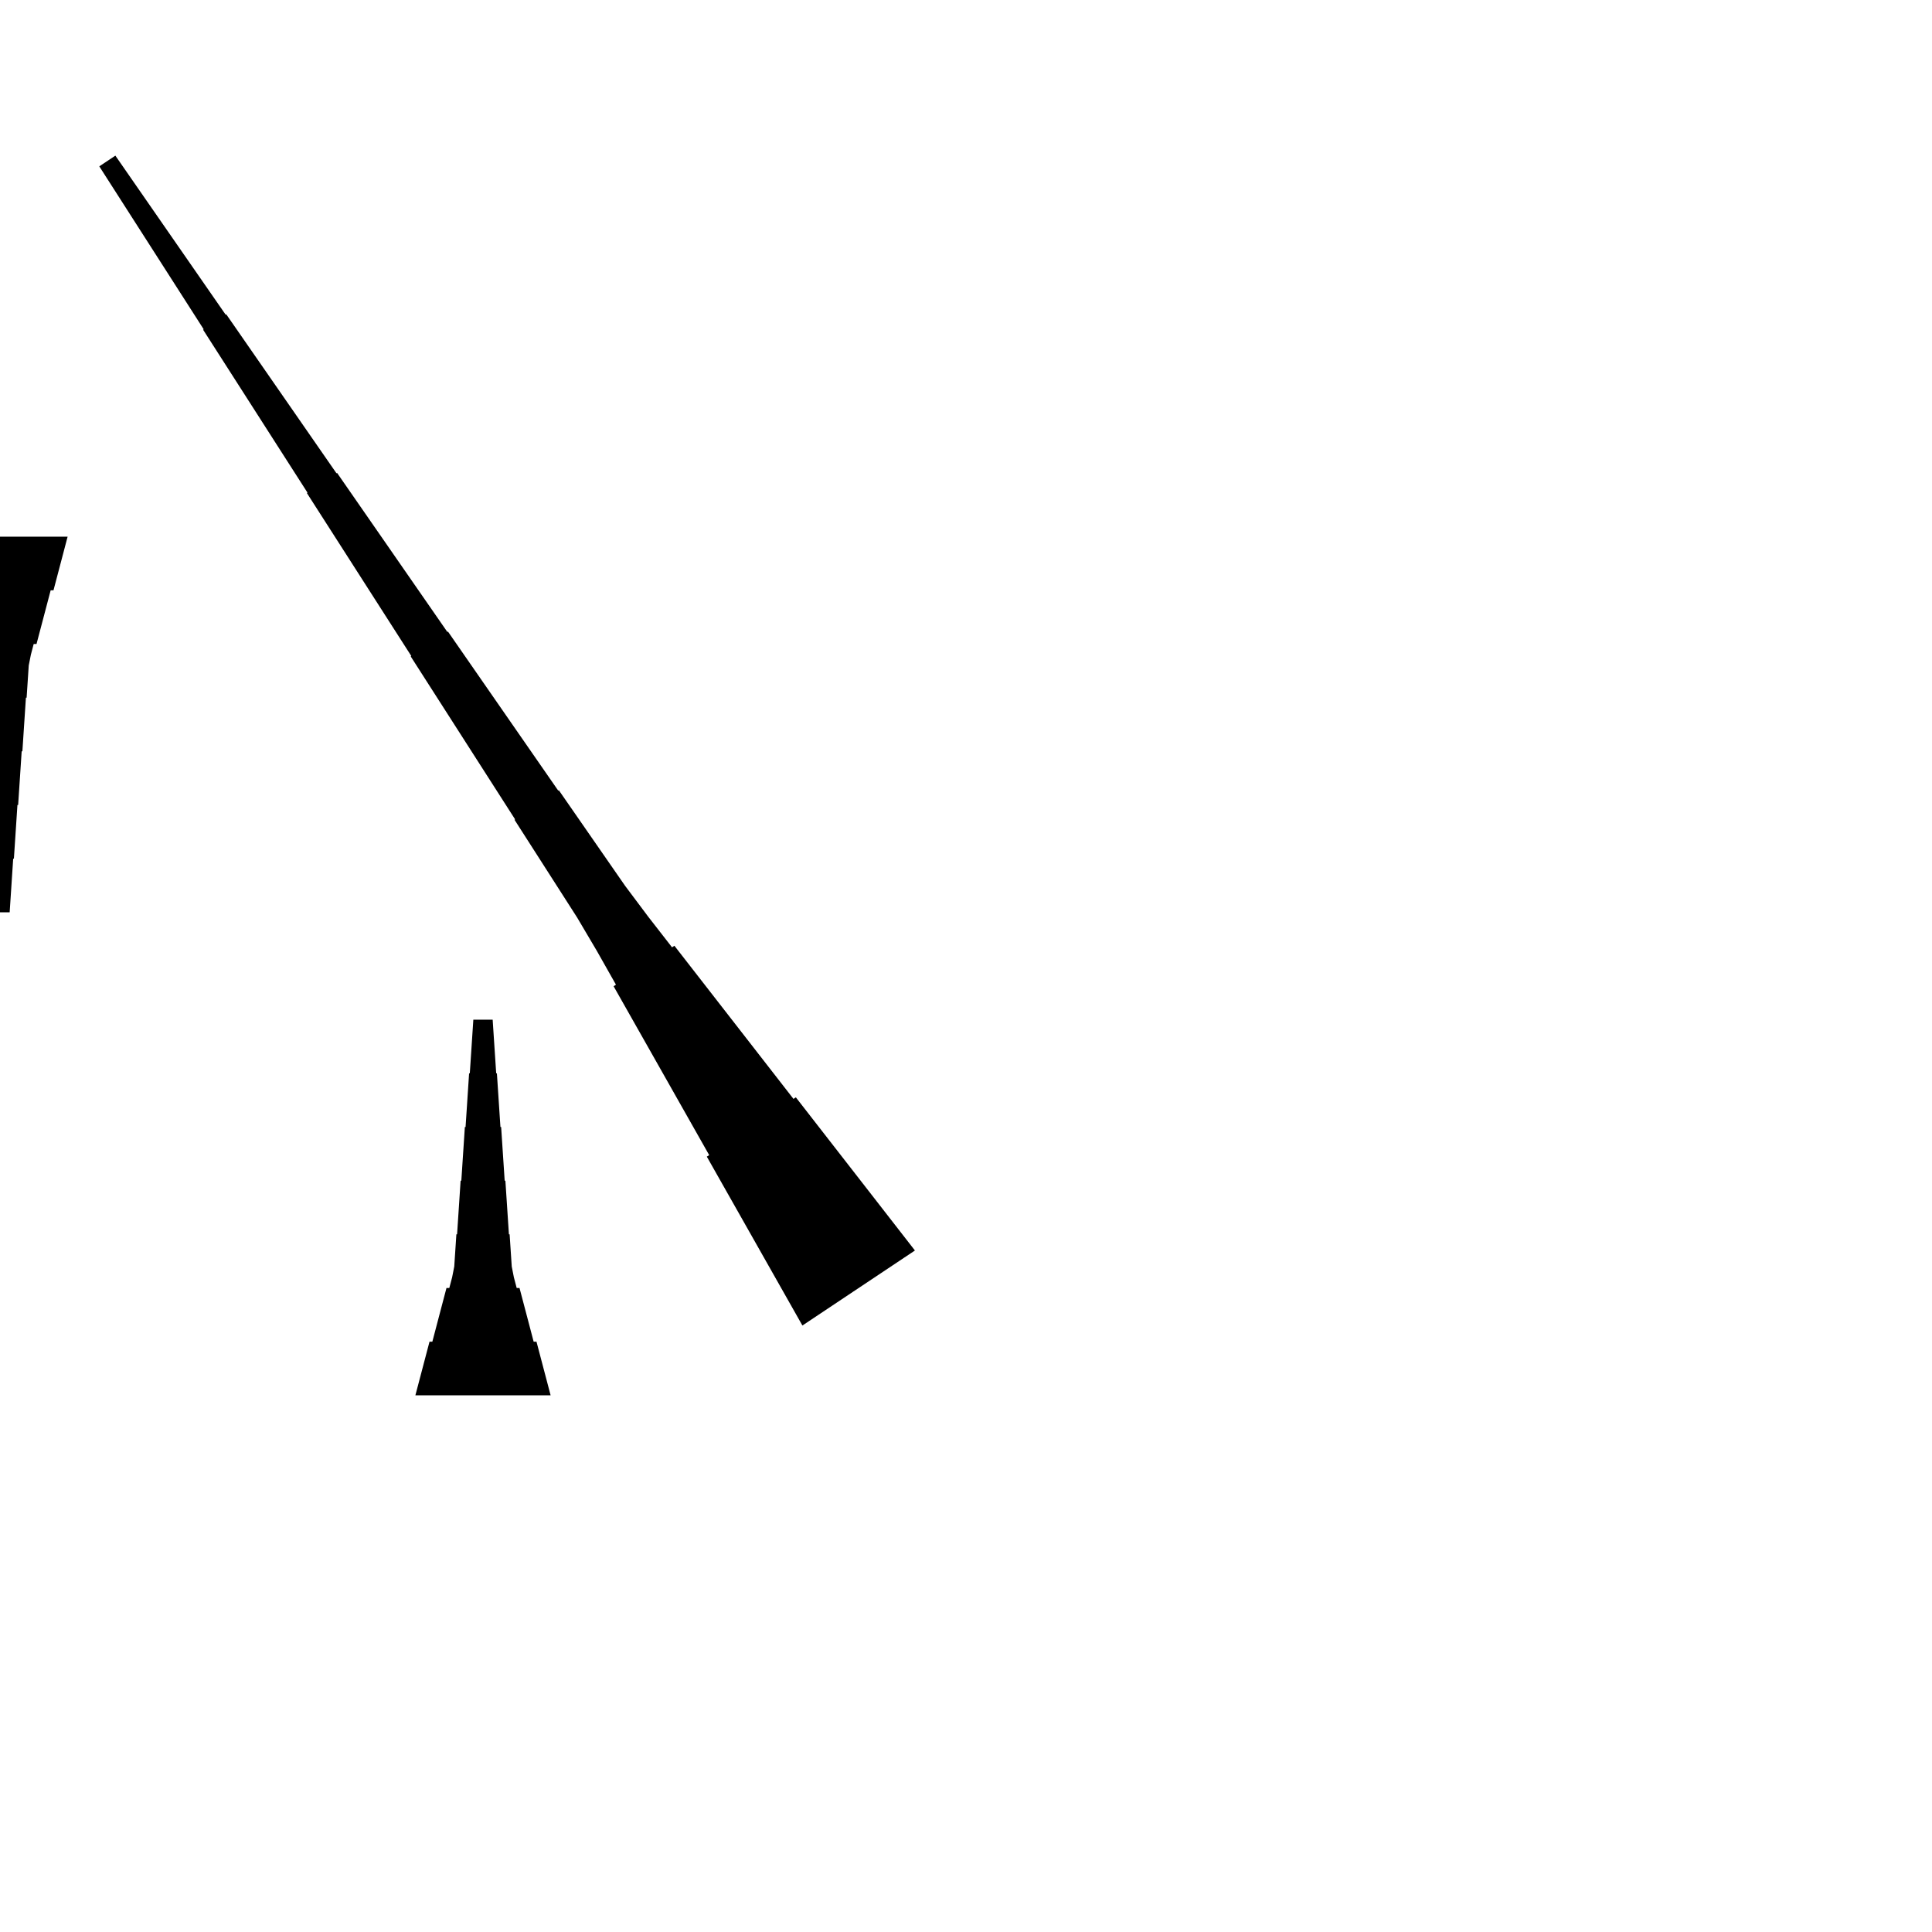 <?xml version="1.0" encoding="UTF-8"?>
<!-- Flat -->
<svg version="1.1" xmlns="http://www.w3.org/2000/svg" xmlns:xlink="http://www.w3.org/1999/xlink" width="283.465pt" height="283.465pt" viewBox="0 0 283.465 283.465">
<title>Untitled</title>
<polygon points="9.921 78.74 9.506 80.315 9.092 81.89 8.677 83.465 8.262 85.039 7.847 86.614 7.432 86.614 7.018 88.189 6.603 89.764 6.188 91.339 5.773 92.913 5.358 94.488 4.943 94.488 4.529 96.063 4.217 97.638 4.114 99.213 4.01 100.787 3.906 102.362 3.803 102.362 3.699 103.937 3.595 105.512 3.491 107.087 3.388 108.661 3.284 110.236 3.18 110.236 3.077 111.811 2.973 113.386 2.869 114.961 2.765 116.535 2.662 118.11 2.558 118.11 2.454 119.685 2.351 121.26 2.247 122.835 2.143 124.409 2.04 125.984 1.936 125.984 1.832 127.559 1.728 129.134 1.625 130.709 1.521 132.284 1.417 133.858 -1.417 133.858 -1.521 132.284 -1.625 130.709 -1.728 129.134 -1.832 127.559 -1.936 125.984 -2.04 125.984 -2.143 124.409 -2.247 122.835 -2.351 121.26 -2.454 119.685 -2.558 118.11 -2.662 118.11 -2.765 116.535 -2.869 114.961 -2.973 113.386 -3.077 111.811 -3.18 110.236 -3.284 110.236 -3.388 108.661 -3.491 107.087 -3.595 105.512 -3.699 103.937 -3.803 102.362 -3.906 102.362 -4.01 100.787 -4.114 99.213 -4.217 97.638 -4.529 96.063 -4.943 94.488 -5.358 94.488 -5.773 92.913 -6.188 91.339 -6.603 89.764 -7.018 88.189 -7.432 86.614 -7.847 86.614 -8.262 85.039 -8.677 83.465 -9.092 81.89 -9.506 80.315 -9.921 78.74" fill="rgba(0,0,0,1)" />
<polygon points="117.729 194.48 114.925 189.525 112.12 184.571 109.316 179.616 106.511 174.662 103.707 169.707 104.052 169.477 101.248 164.523 98.443 159.568 95.639 154.613 92.834 149.659 90.03 144.704 90.375 144.474 87.571 139.52 84.68 134.623 81.617 129.841 78.553 125.059 75.49 120.277 75.576 120.219 72.513 115.438 69.45 110.656 66.386 105.874 63.323 101.092 60.26 96.31 60.346 96.252 57.283 91.47 54.219 86.688 51.156 81.906 48.093 77.125 45.029 72.343 45.116 72.285 42.052 67.503 38.989 62.721 35.926 57.939 32.862 53.157 29.799 48.375 29.885 48.318 26.822 43.536 23.759 38.754 20.695 33.972 17.632 29.19 14.569 24.408 16.927 22.836 20.163 27.503 23.399 32.17 26.635 36.837 29.871 41.503 33.107 46.17 33.193 46.113 36.429 50.78 39.665 55.447 42.901 60.113 46.137 64.78 49.373 69.447 49.459 69.39 52.695 74.056 55.931 78.723 59.166 83.39 62.402 88.057 65.638 92.724 65.725 92.666 68.96 97.333 72.196 102 75.432 106.667 78.668 111.334 81.904 116.001 81.99 115.943 85.226 120.61 88.462 125.277 91.698 129.944 95.106 134.496 98.601 138.99 98.947 138.76 102.441 143.254 105.936 147.749 109.431 152.243 112.925 156.737 116.42 161.232 116.765 161.001 120.26 165.496 123.755 169.99 127.25 174.484 130.744 178.979 134.239 183.473" fill="rgba(0,0,0,1)" />
<polygon points="60.945 204.724 61.36 203.15 61.775 201.575 62.189 200 62.604 198.425 63.019 196.85 63.434 196.85 63.849 195.276 64.263 193.701 64.678 192.126 65.093 190.551 65.508 188.976 65.923 188.976 66.338 187.402 66.649 185.827 66.752 184.252 66.856 182.677 66.96 181.102 67.064 181.102 67.167 179.528 67.271 177.953 67.375 176.378 67.478 174.803 67.582 173.228 67.686 173.228 67.79 171.654 67.893 170.079 67.997 168.504 68.101 166.929 68.204 165.354 68.308 165.354 68.412 163.78 68.516 162.205 68.619 160.63 68.723 159.055 68.827 157.48 68.93 157.48 69.034 155.905 69.138 154.331 69.241 152.756 69.345 151.181 69.449 149.606 72.284 149.606 72.387 151.181 72.491 152.756 72.595 154.331 72.698 155.905 72.802 157.48 72.906 157.48 73.009 159.055 73.113 160.63 73.217 162.205 73.32 163.78 73.424 165.354 73.528 165.354 73.632 166.929 73.735 168.504 73.839 170.079 73.943 171.654 74.046 173.228 74.15 173.228 74.254 174.803 74.358 176.378 74.461 177.953 74.565 179.528 74.669 181.102 74.772 181.102 74.876 182.677 74.98 184.252 75.084 185.827 75.395 187.402 75.809 188.976 76.224 188.976 76.639 190.551 77.054 192.126 77.469 193.701 77.884 195.276 78.298 196.85 78.713 196.85 79.128 198.425 79.543 200 79.958 201.575 80.373 203.15 80.787 204.724" fill="rgba(0,0,0,1)" />
</svg>